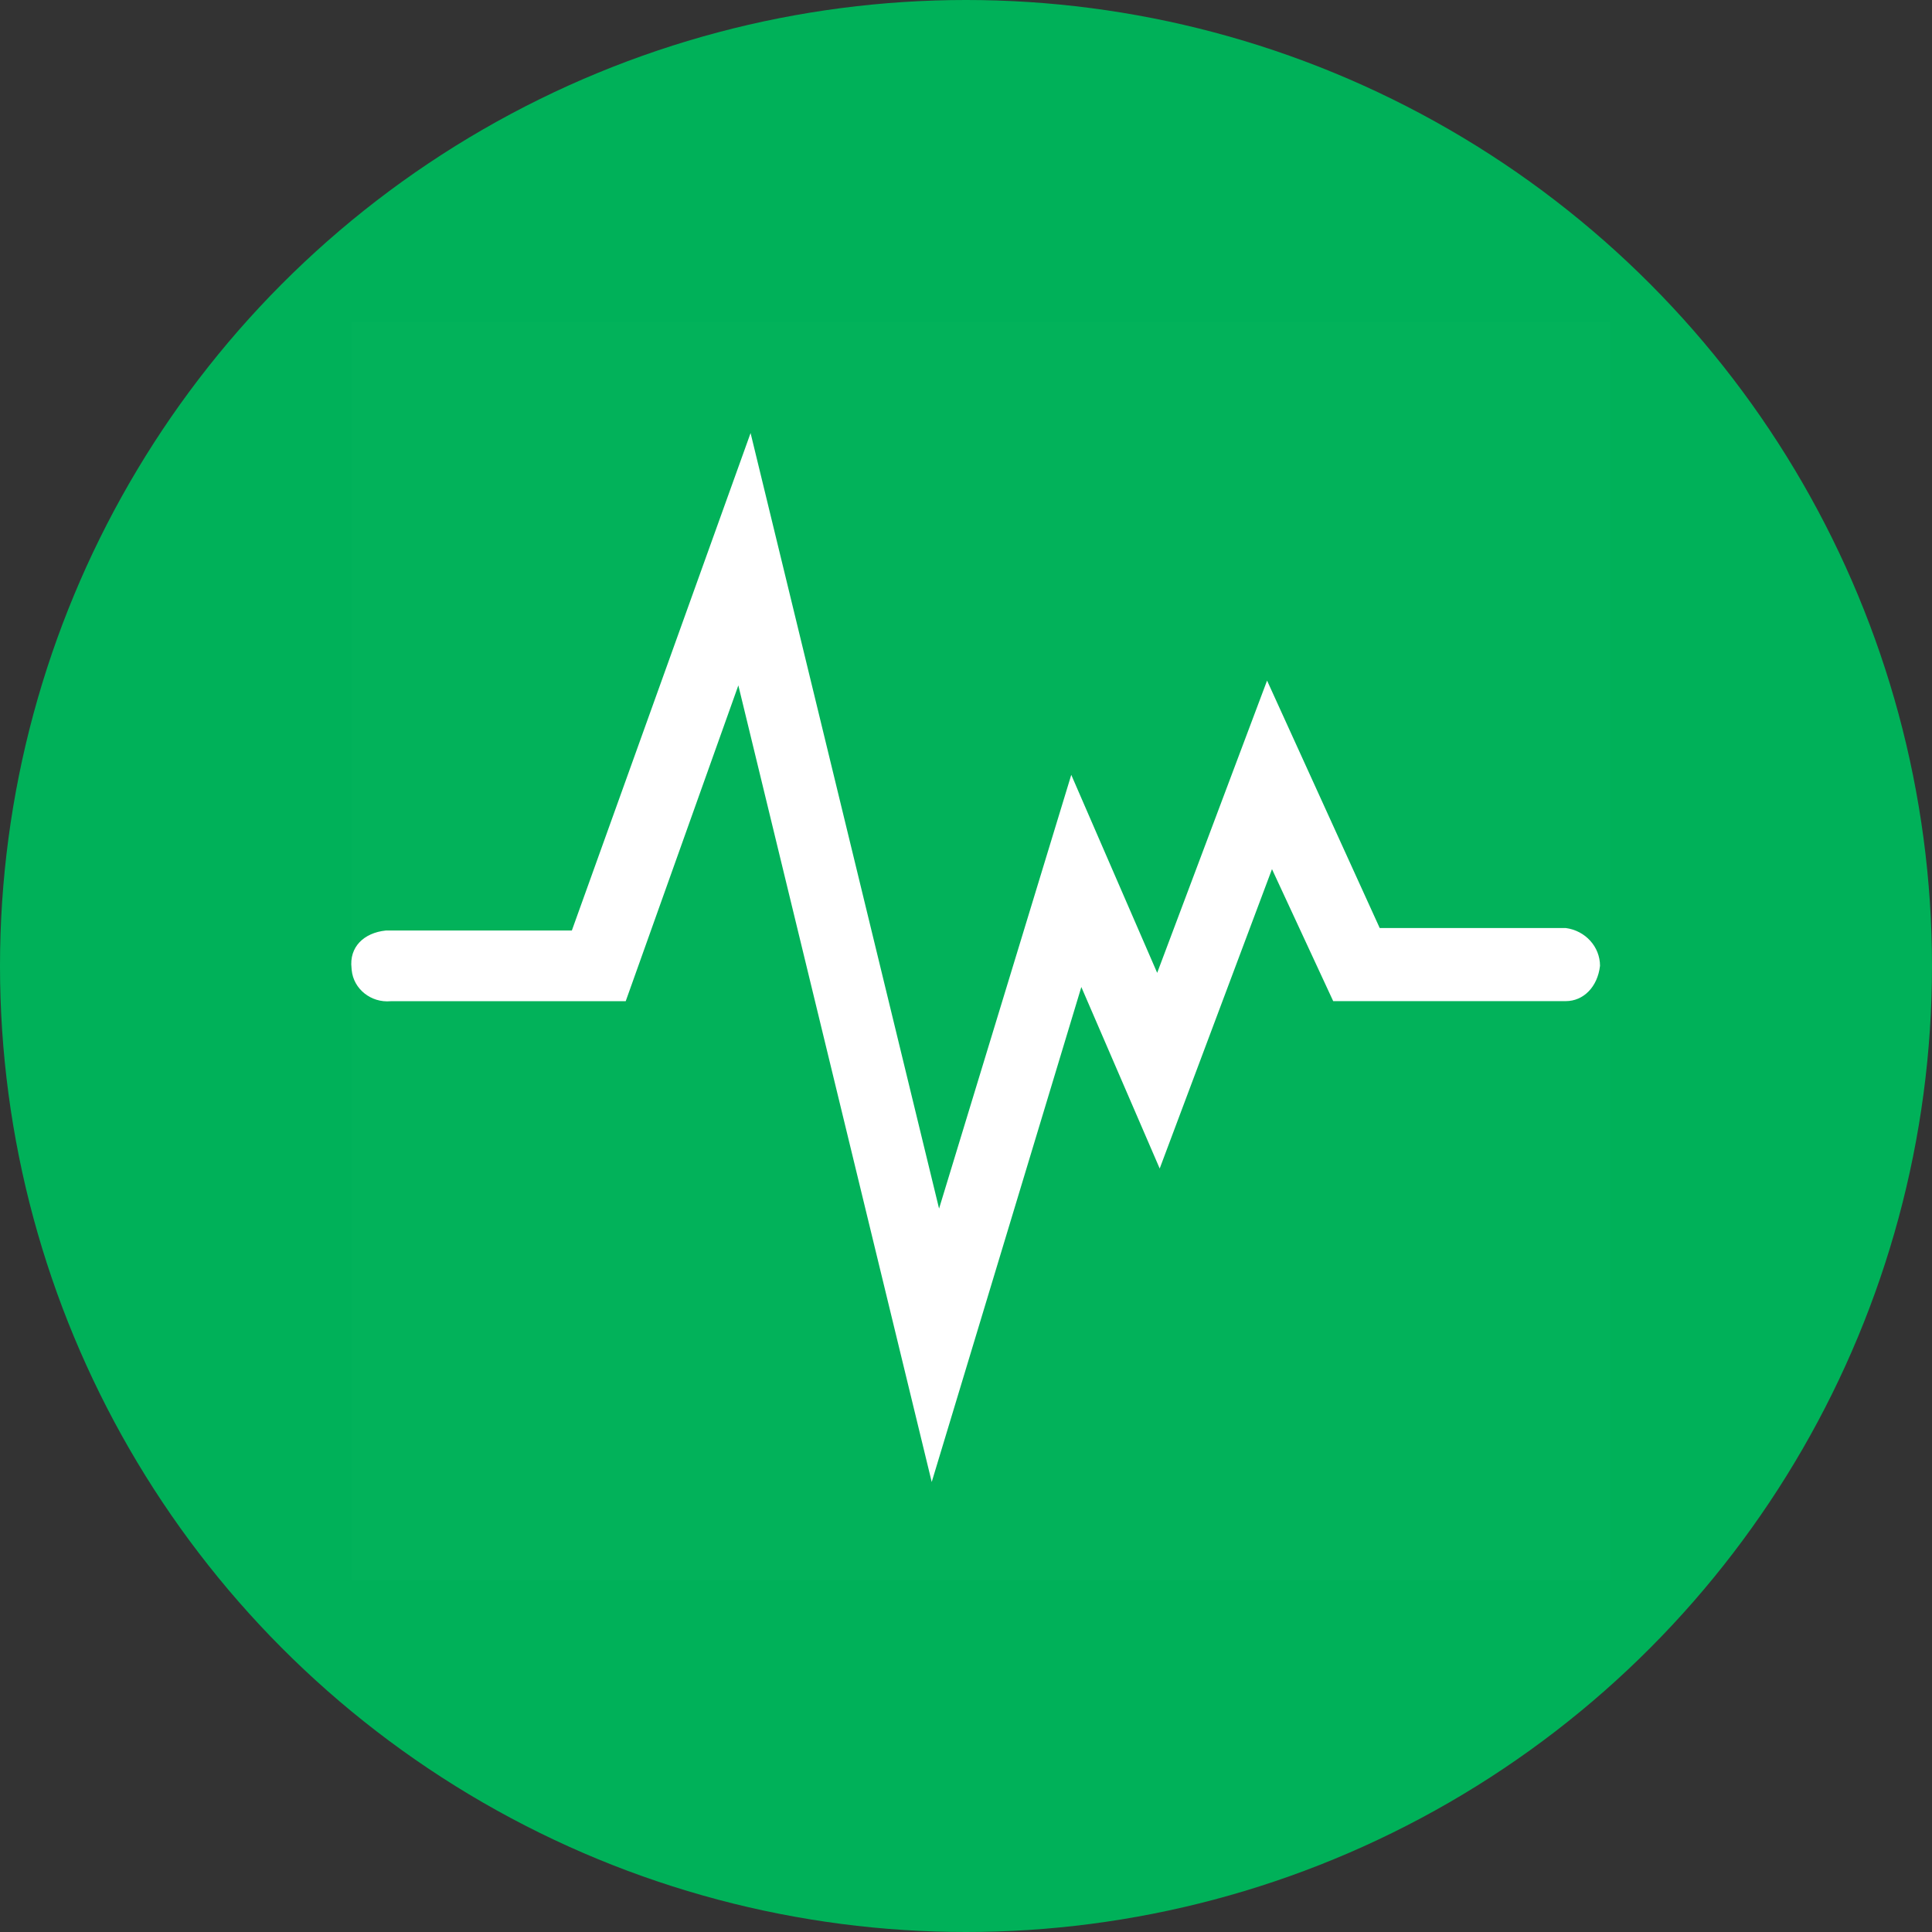 <svg width="66" height="66" viewBox="0 0 66 66" fill="none" xmlns="http://www.w3.org/2000/svg">
<rect x="0" y="0" width="66" height="66" fill="#333333" stroke="none"/>
<circle cx="33" cy="33" r="33" fill="#00B159"/>
<rect opacity="0.01" x="12" y="11" width="43" height="43" fill="#D8D8D8"/>
<path fill-rule="evenodd" clip-rule="evenodd" d="M53.49 34.2H45.544L43.453 29.691L39.617 39.918L36.94 33.718L31.829 50.627L25.223 23.414L21.375 34.203H13.346C12.672 34.263 12.075 33.785 12.014 33.136C12.012 33.115 12.01 33.095 12.009 33.075C11.924 32.352 12.428 31.867 13.178 31.788H19.535L25.641 14.794L32.08 41.287L36.596 26.47L39.531 33.234L43.285 23.25L47.133 31.703H53.49C54.159 31.792 54.658 32.342 54.659 32.993C54.576 33.718 54.09 34.2 53.49 34.2Z" fill="white"/>
</svg>
